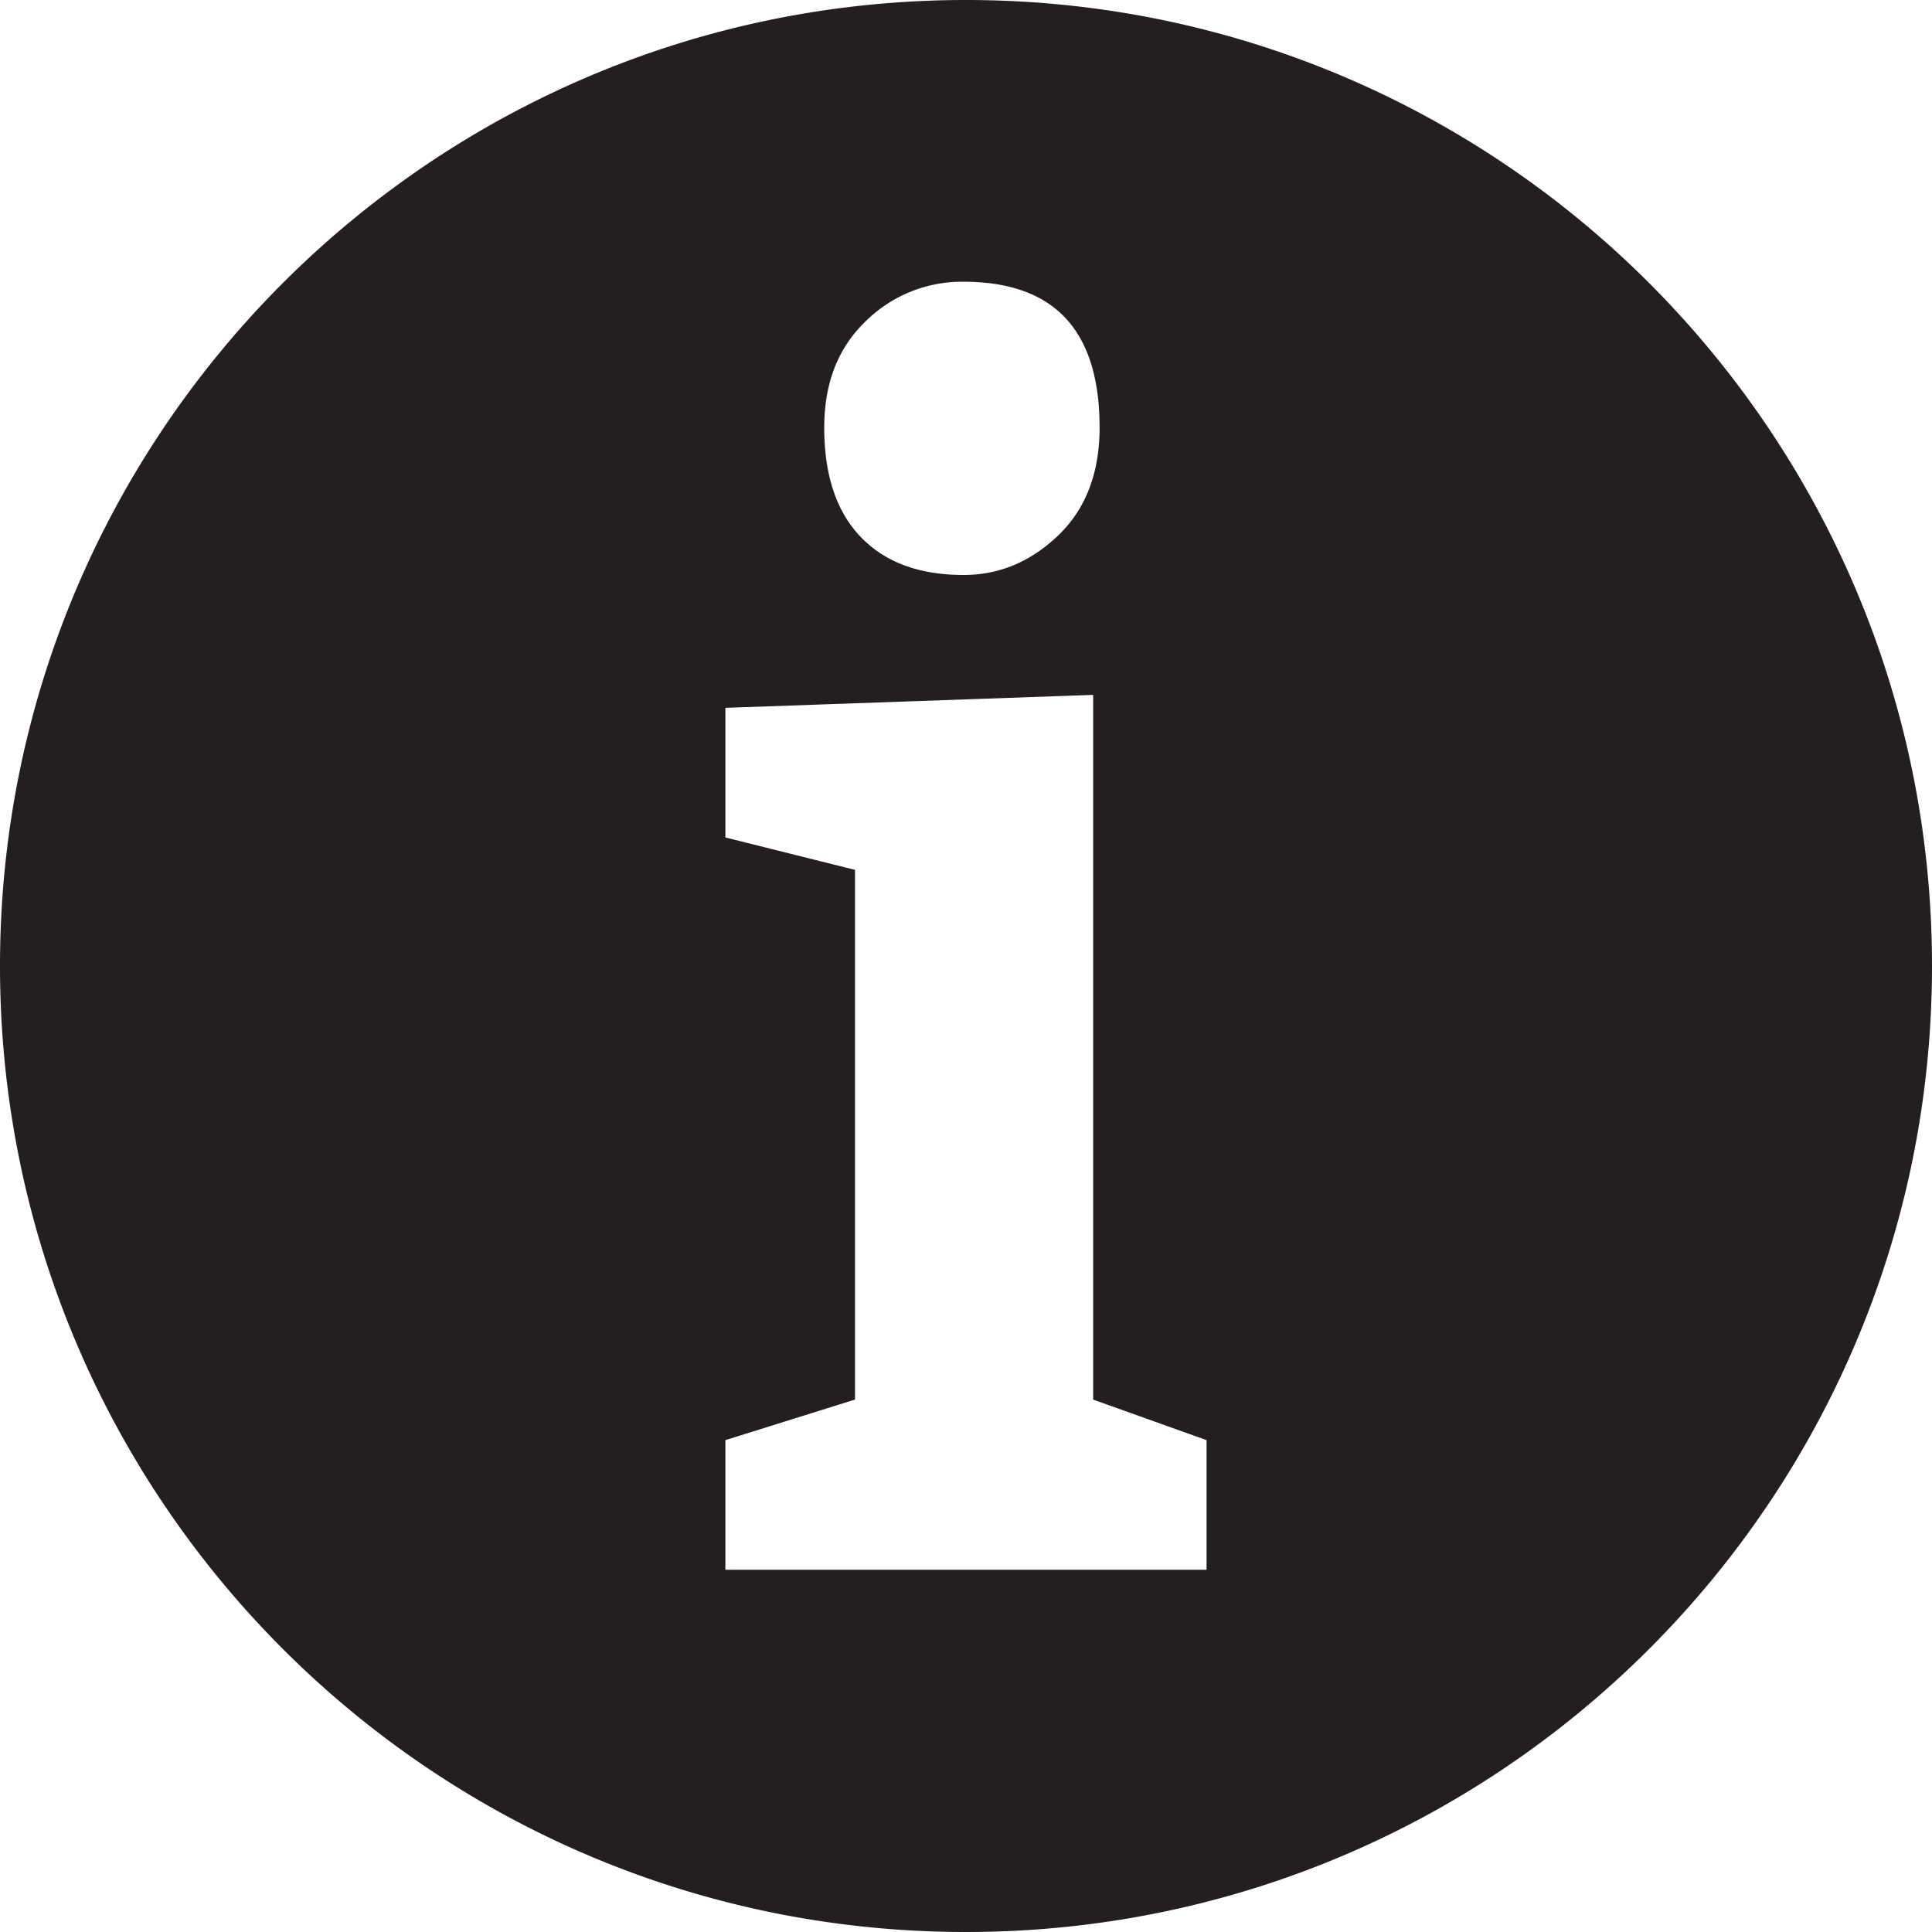 <svg xmlns="http://www.w3.org/2000/svg" width="48" height="48"><path fill="#231F20" d="M24 0C10.746 0 0 10.745 0 24s10.746 24 24 24 24-10.745 24-24S37.254 0 24 0zm-2.496 7.986A3.393 3.393 0 0 1 23.939 7c2.255 0 3.38 1.207 3.38 3.622 0 1.127-.342 2.02-1.024 2.677-.686.658-1.47.986-2.355.986-1.101 0-1.952-.315-2.557-.946-.604-.63-.905-1.536-.905-2.717 0-1.1.341-1.978 1.026-2.636zM29.978 39H18.022v-3.22l3.22-1.008V21.611l-3.22-.805v-3.22l9.137-.322v17.508l2.818 1.008V39z"/></svg>